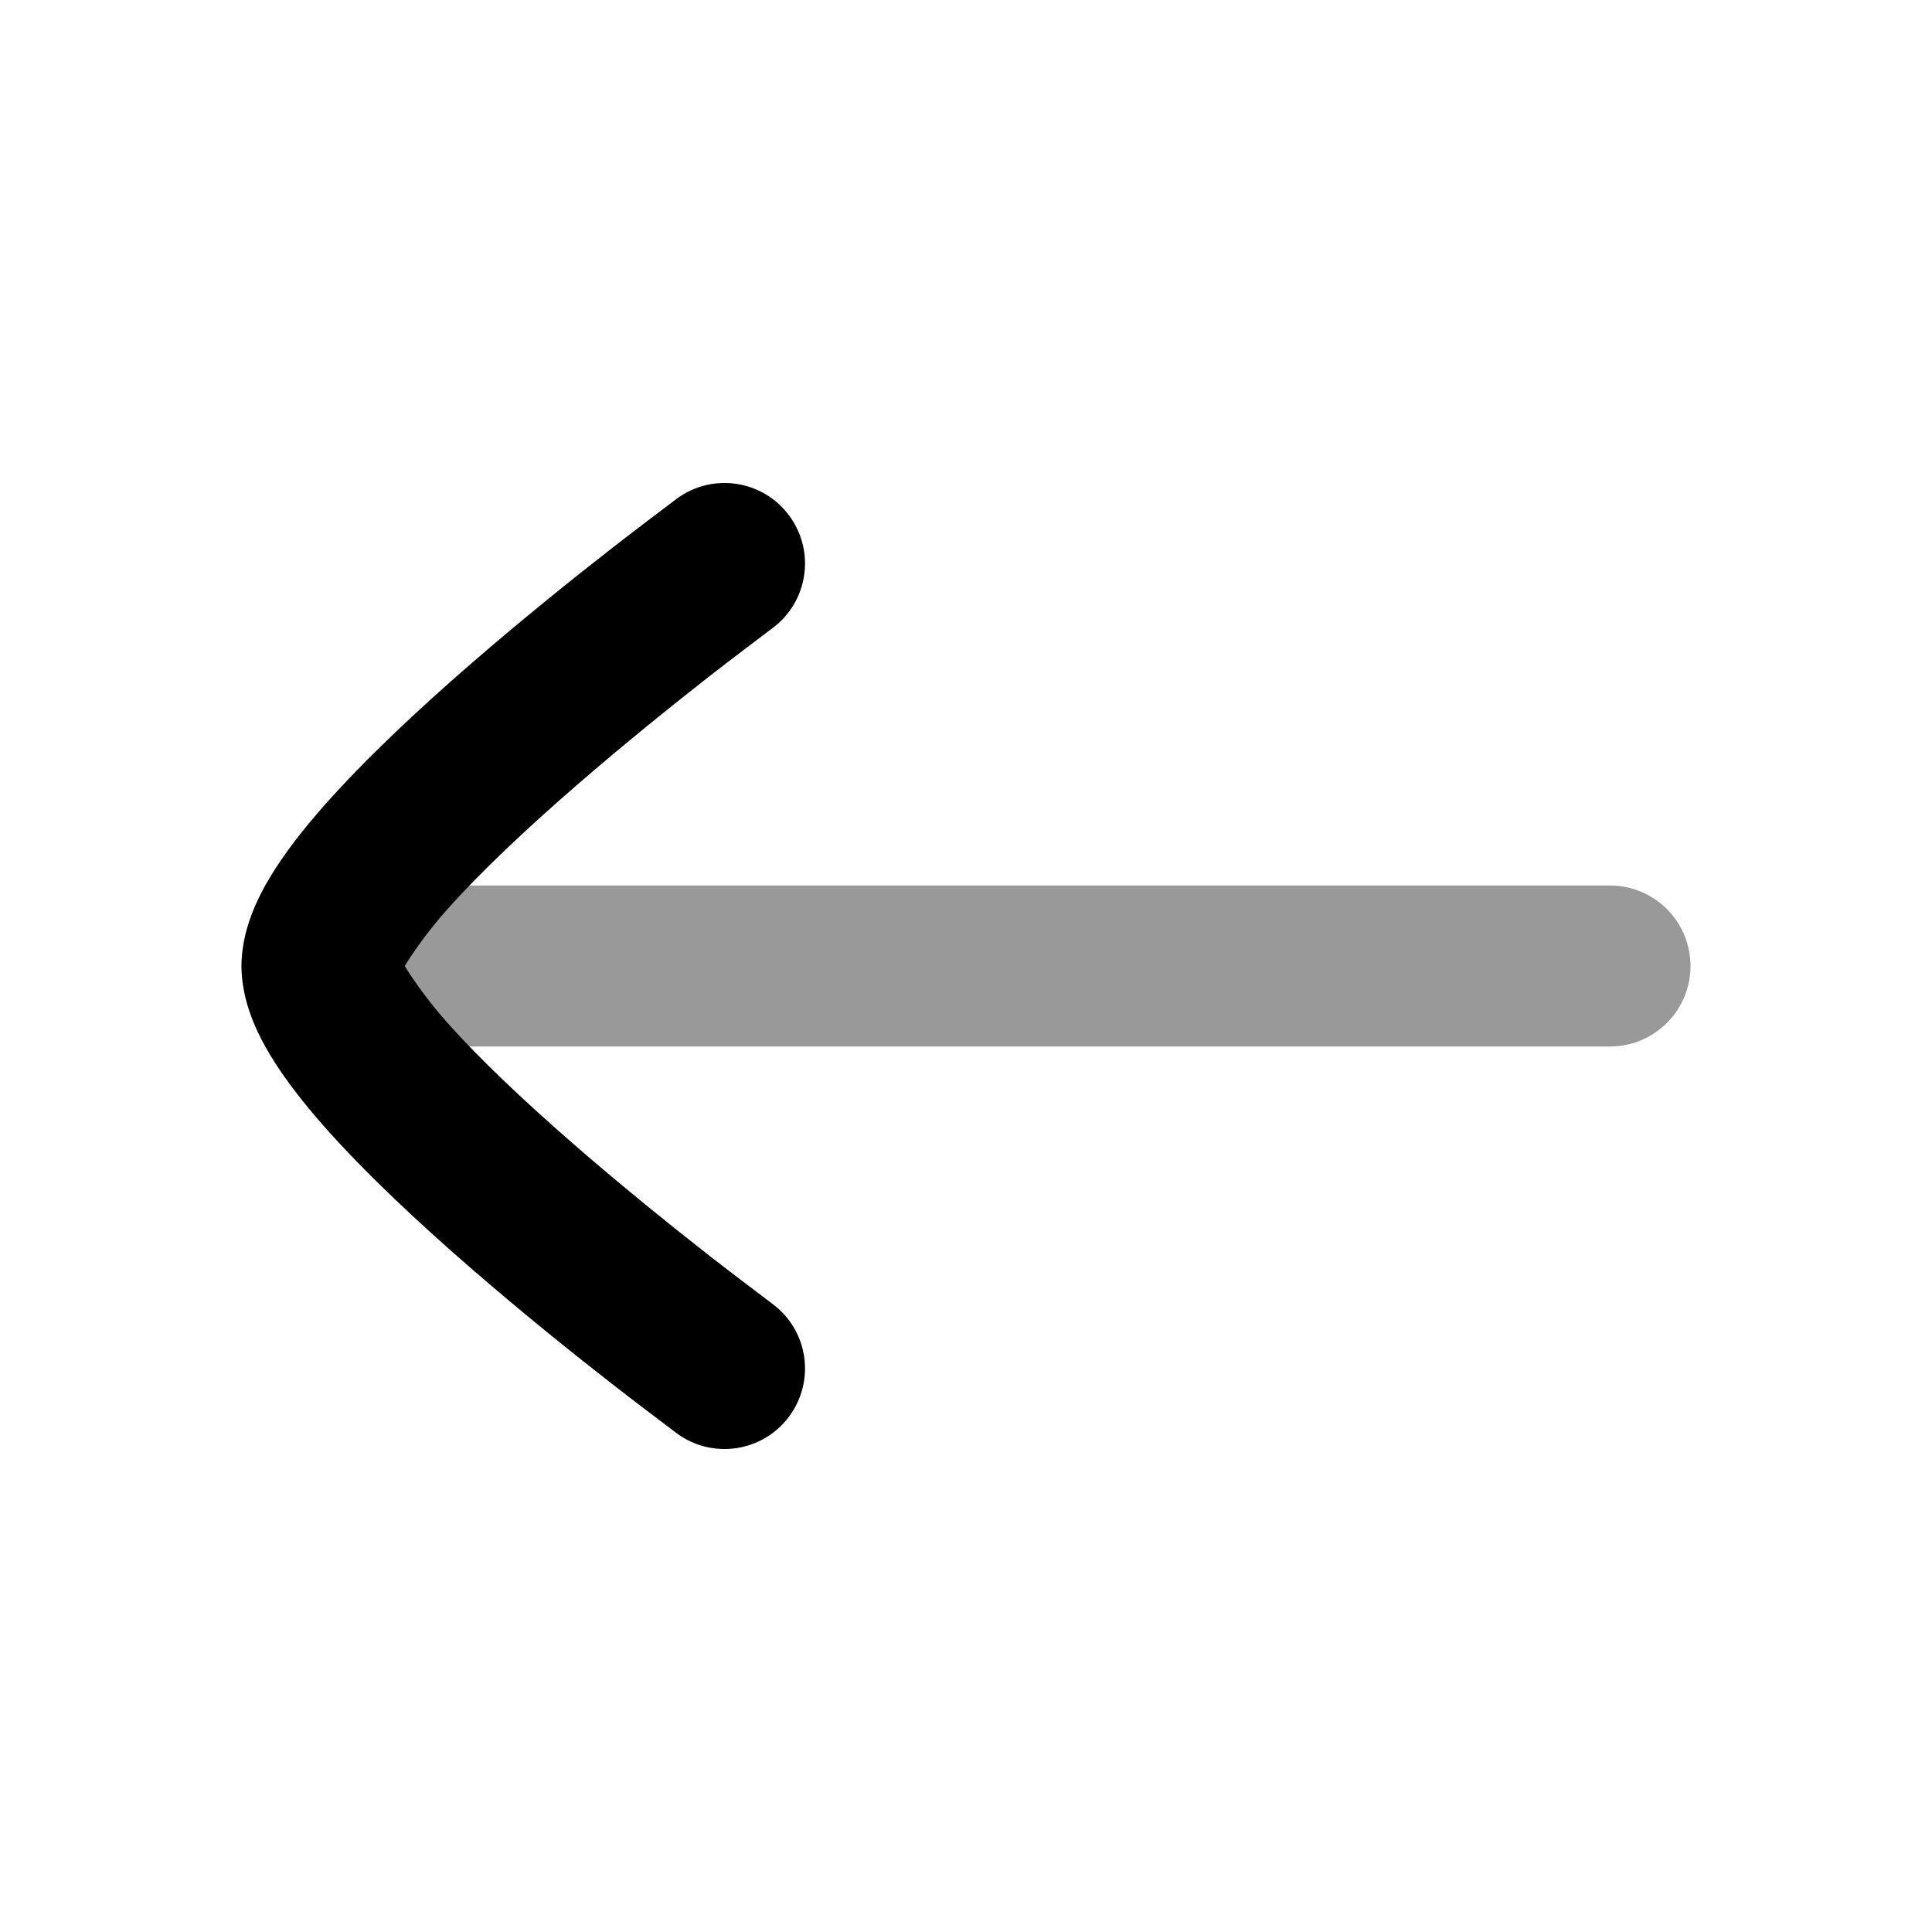 <svg width="24" height="24" viewBox="0 0 24 24" xmlns="http://www.w3.org/2000/svg">
<path opacity="0.4" fill-rule="evenodd" clip-rule="evenodd" d="M3 12C3 11.448 3.448 11 4 11L20 11C20.552 11 21 11.448 21 12C21 12.552 20.552 13 20 13L4 13C3.448 13 3 12.552 3 12Z" fill="currentColor"/>
<path d="M5.028 12C5.121 12.155 5.317 12.433 5.531 12.675C5.956 13.157 6.543 13.707 7.156 14.239C7.763 14.766 8.374 15.256 8.834 15.616C9.064 15.795 9.46 16.094 9.593 16.195C10.038 16.522 10.133 17.148 9.805 17.593C9.478 18.038 8.852 18.133 8.407 17.805L8.403 17.802C8.259 17.693 7.84 17.377 7.604 17.192C7.126 16.82 6.487 16.307 5.844 15.749C5.207 15.196 4.544 14.578 4.032 13.999C3.777 13.711 3.539 13.408 3.358 13.109C3.195 12.838 3 12.443 3 12C3 11.557 3.195 11.162 3.358 10.891C3.539 10.592 3.777 10.289 4.032 10.001C4.544 9.422 5.207 8.804 5.844 8.251C6.487 7.693 7.126 7.18 7.604 6.808C7.84 6.623 8.259 6.307 8.403 6.198L8.407 6.195C8.852 5.867 9.478 5.962 9.805 6.407C10.133 6.852 10.038 7.478 9.593 7.805C9.46 7.906 9.064 8.205 8.834 8.384C8.374 8.744 7.763 9.234 7.156 9.761C6.543 10.293 5.956 10.843 5.531 11.325C5.317 11.567 5.121 11.845 5.028 12Z" fill="currentColor"/>
</svg>
